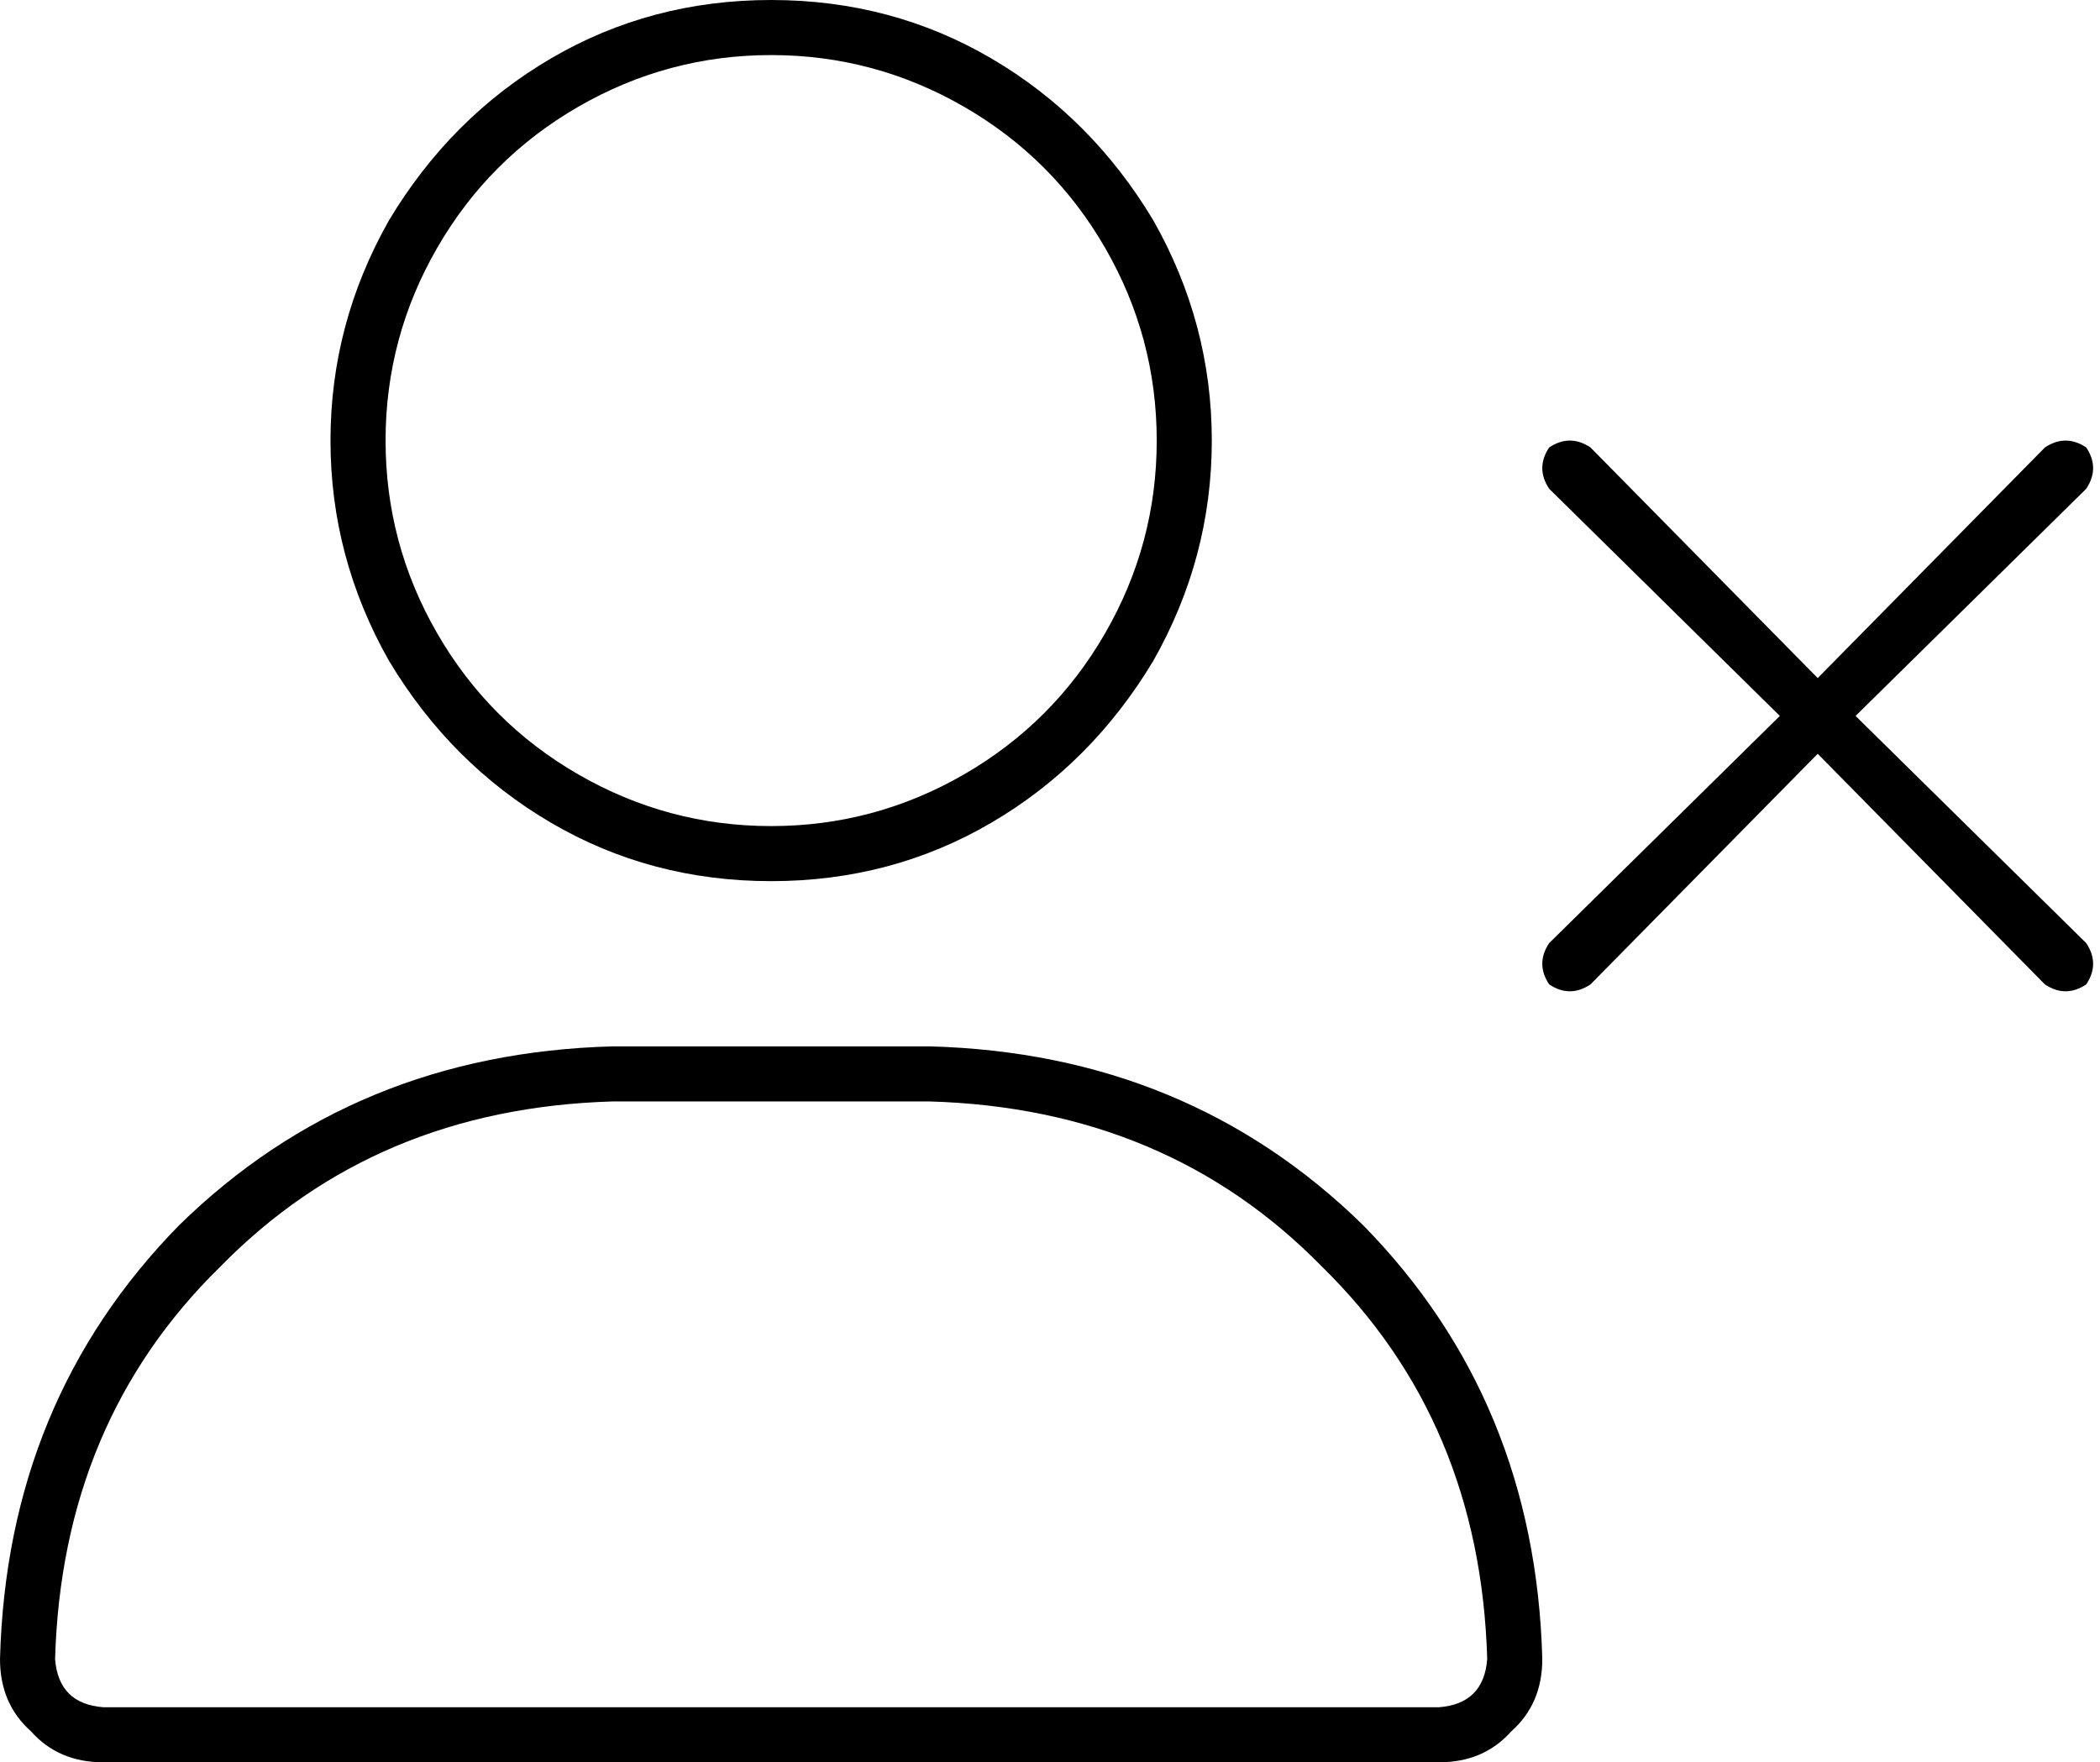 <svg xmlns="http://www.w3.org/2000/svg" viewBox="0 0 610 512">
    <path d="M 112 128 Q 112 98 127 72 L 127 72 Q 142 46 168 31 Q 194 16 224 16 Q 254 16 280 31 Q 306 46 321 72 Q 336 98 336 128 Q 336 158 321 184 Q 306 210 280 225 Q 254 240 224 240 Q 194 240 168 225 Q 142 210 127 184 Q 112 158 112 128 L 112 128 Z M 16 482 Q 18 413 64 368 L 64 368 Q 109 322 178 320 L 270 320 Q 339 322 384 368 Q 430 413 432 482 Q 431 495 418 496 L 30 496 Q 17 495 16 482 L 16 482 Z M 224 256 Q 259 256 288 239 L 288 239 Q 317 222 335 192 Q 352 162 352 128 Q 352 94 335 64 Q 317 34 288 17 Q 259 0 224 0 Q 189 0 160 17 Q 131 34 113 64 Q 96 94 96 128 Q 96 162 113 192 Q 131 222 160 239 Q 189 256 224 256 L 224 256 Z M 178 304 Q 103 306 52 356 L 52 356 Q 2 407 0 482 Q 0 495 9 503 Q 17 512 30 512 L 418 512 Q 431 512 439 503 Q 448 495 448 482 Q 446 407 396 356 Q 345 306 270 304 L 178 304 L 178 304 Z M 450 130 Q 446 136 450 142 L 517 208 L 450 274 Q 446 280 450 286 Q 456 290 462 286 L 528 219 L 594 286 Q 600 290 606 286 Q 610 280 606 274 L 539 208 L 606 142 Q 610 136 606 130 Q 600 126 594 130 L 528 197 L 462 130 Q 456 126 450 130 L 450 130 Z"/>
</svg>
